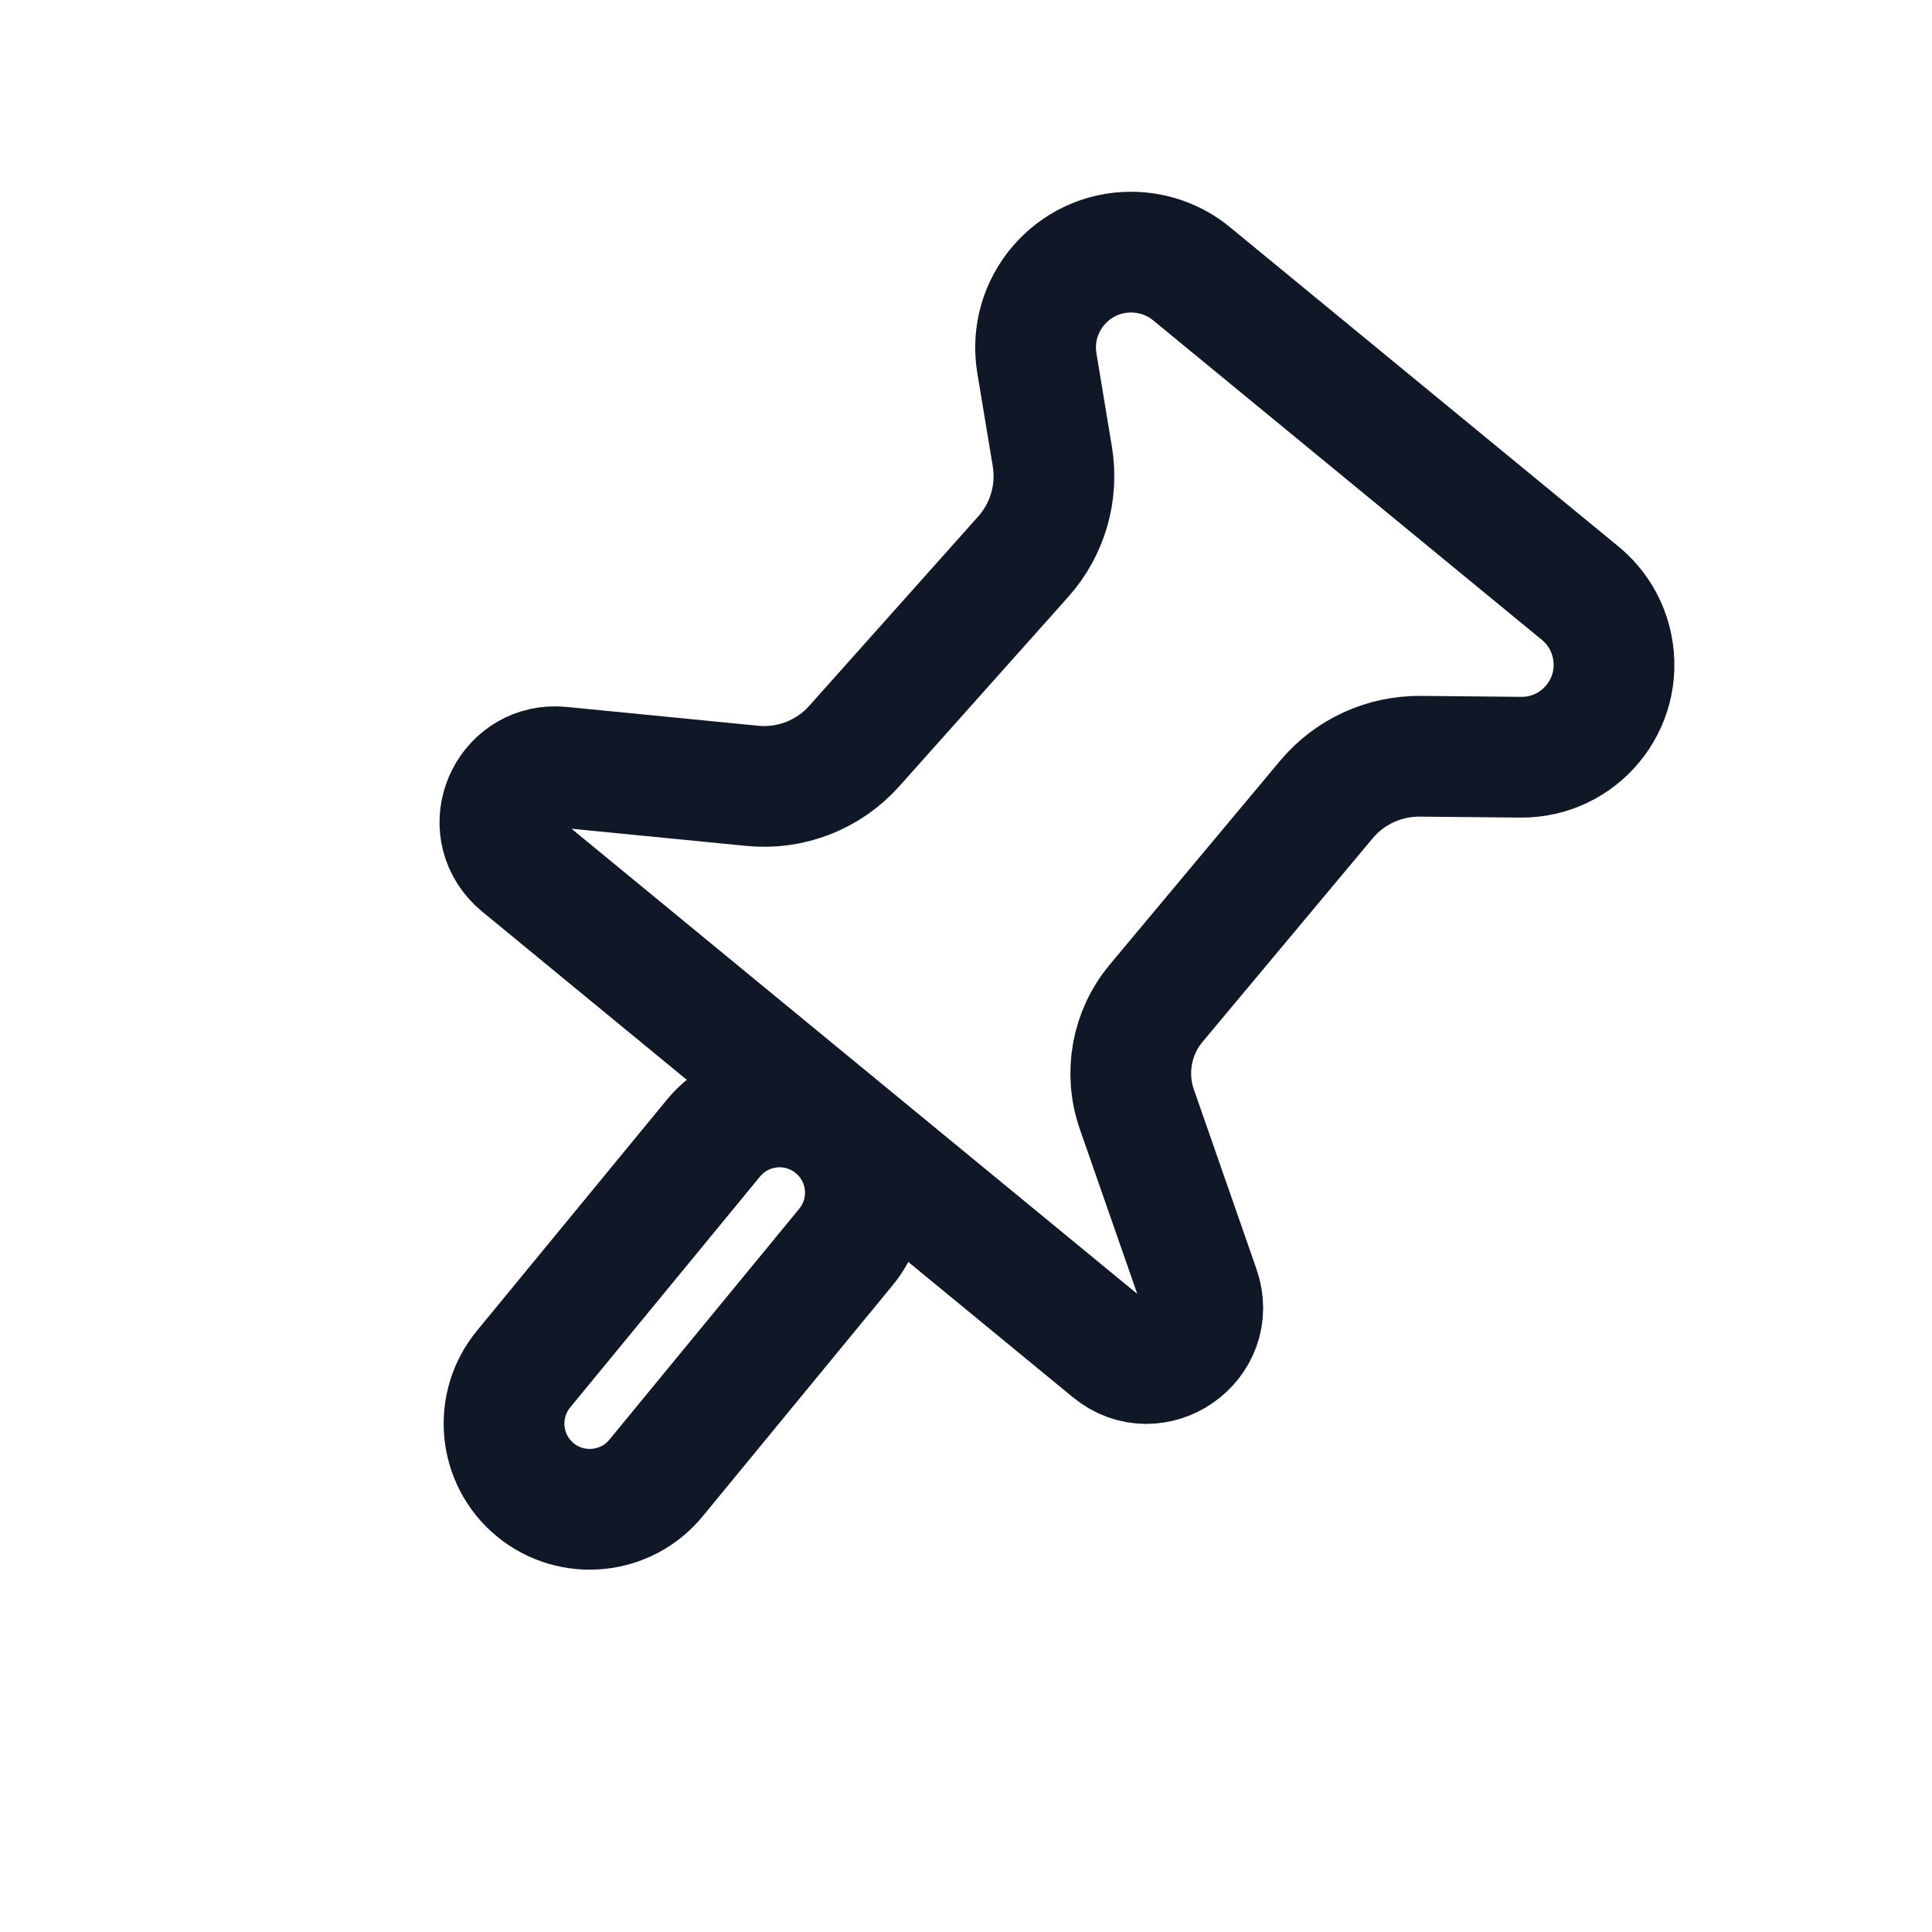 <svg width="16" height="16" viewBox="0 0 16 16" fill="none" xmlns="http://www.w3.org/2000/svg">
<path d="M6.231 6.508L4.643 6.352C4.23 6.312 3.981 6.798 4.255 7.11C4.271 7.128 4.289 7.145 4.308 7.161L9.201 11.184C9.563 11.482 10.088 11.116 9.933 10.673L9.415 9.187C9.31 8.886 9.371 8.552 9.575 8.308L10.984 6.622C11.176 6.392 11.461 6.261 11.761 6.263L12.593 6.271C13.08 6.276 13.448 5.831 13.351 5.354C13.317 5.181 13.223 5.025 13.087 4.913L12.751 4.637L9.869 2.268C9.729 2.152 9.552 2.089 9.37 2.088C8.881 2.086 8.507 2.525 8.587 3.008L8.715 3.781C8.764 4.079 8.676 4.384 8.474 4.61L7.075 6.178C6.862 6.417 6.549 6.539 6.231 6.508Z" stroke="#101828"/>
<path d="M4.336 11.338L5.908 9.426C6.113 9.177 6.46 9.097 6.753 9.232C6.864 9.283 6.96 9.362 7.032 9.461C7.221 9.723 7.21 10.079 7.005 10.328L5.433 12.24C5.184 12.543 4.736 12.587 4.433 12.338C4.13 12.089 4.087 11.641 4.336 11.338Z" stroke="#101828"/>
</svg>
